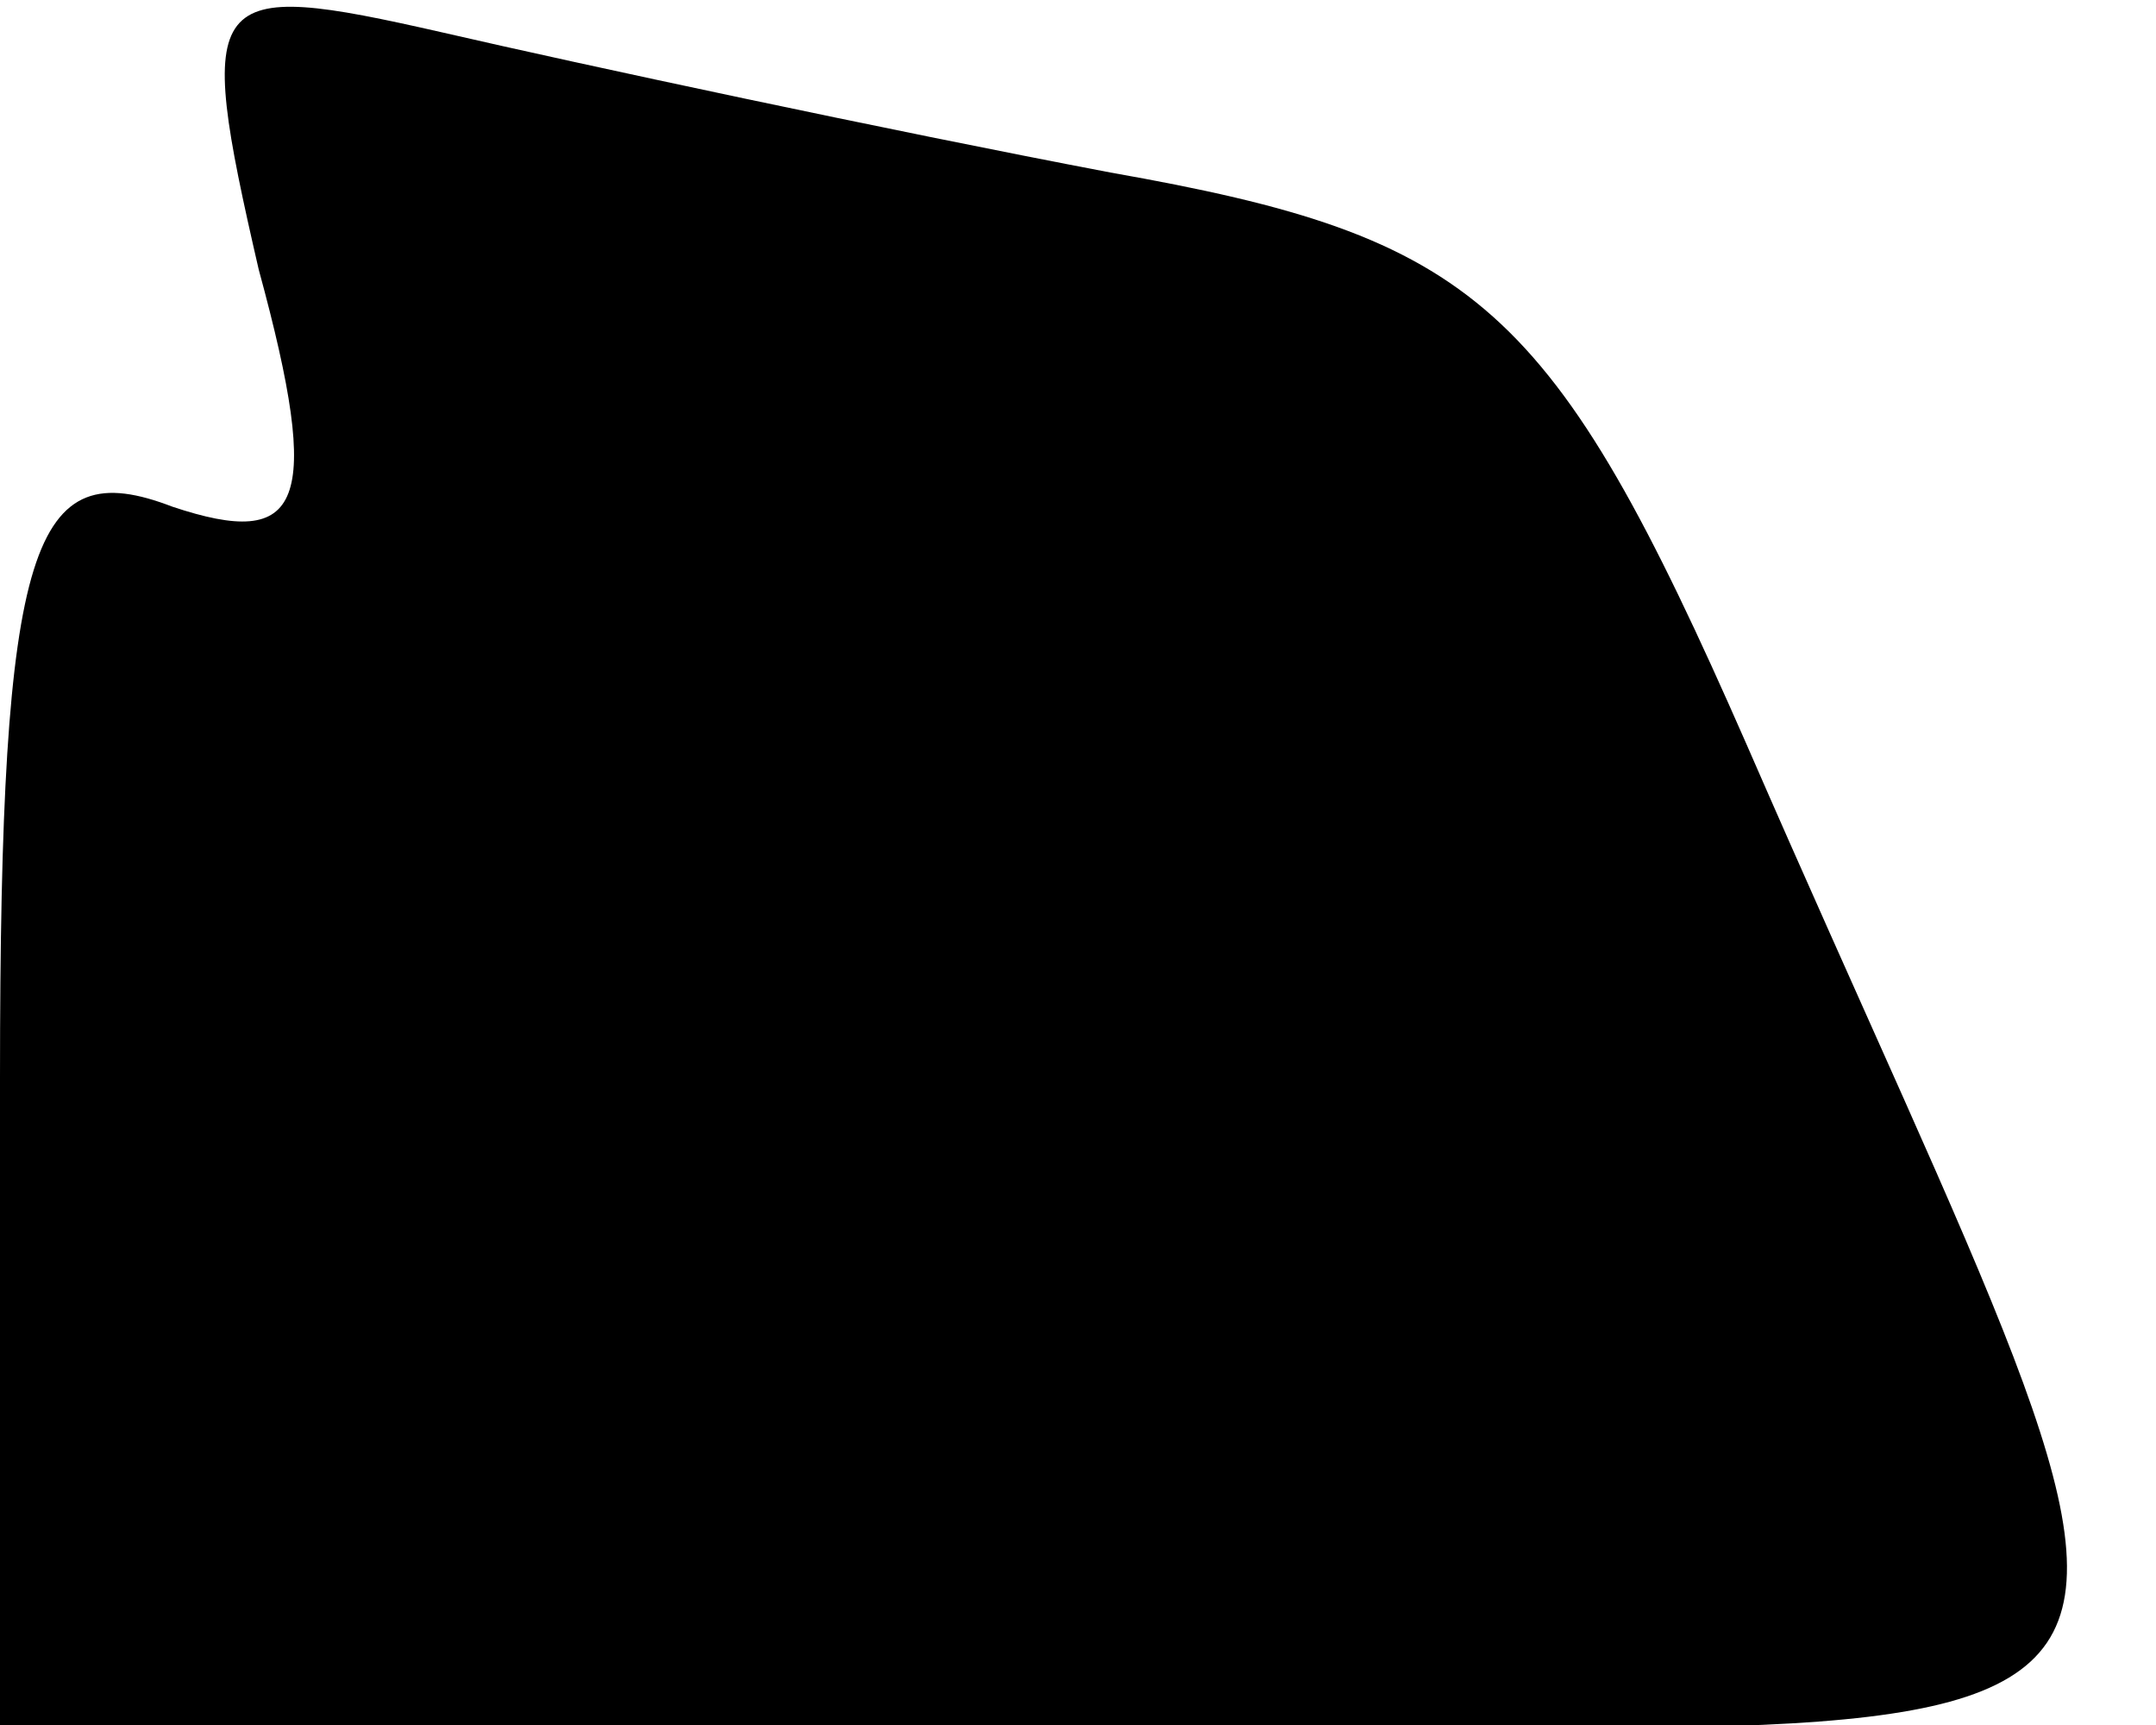 <?xml version="1.0" standalone="no"?>
<!DOCTYPE svg PUBLIC "-//W3C//DTD SVG 20010904//EN"
 "http://www.w3.org/TR/2001/REC-SVG-20010904/DTD/svg10.dtd">
<svg version="1.0" xmlns="http://www.w3.org/2000/svg"
 width="20pt" height="16pt" viewBox="0 0 20 16"
 preserveAspectRatio="xMidYMid meet">
<g transform="translate(0,16) scale(0.1,-0.1)"
fill="#000000" stroke="none">
<path fill="#000000" stroke="none" d="M24 135 c6 -22 4 -26 -8 -22 -13 5 -16
-3 -16 -53 l0 -60 100 0 c113 0 106 -10 62 91 -18 41 -25 47 -59 53 -21 4 -49
10 -62 13 -22 5 -23 4 -17 -22z"/>
</g>
</svg>
